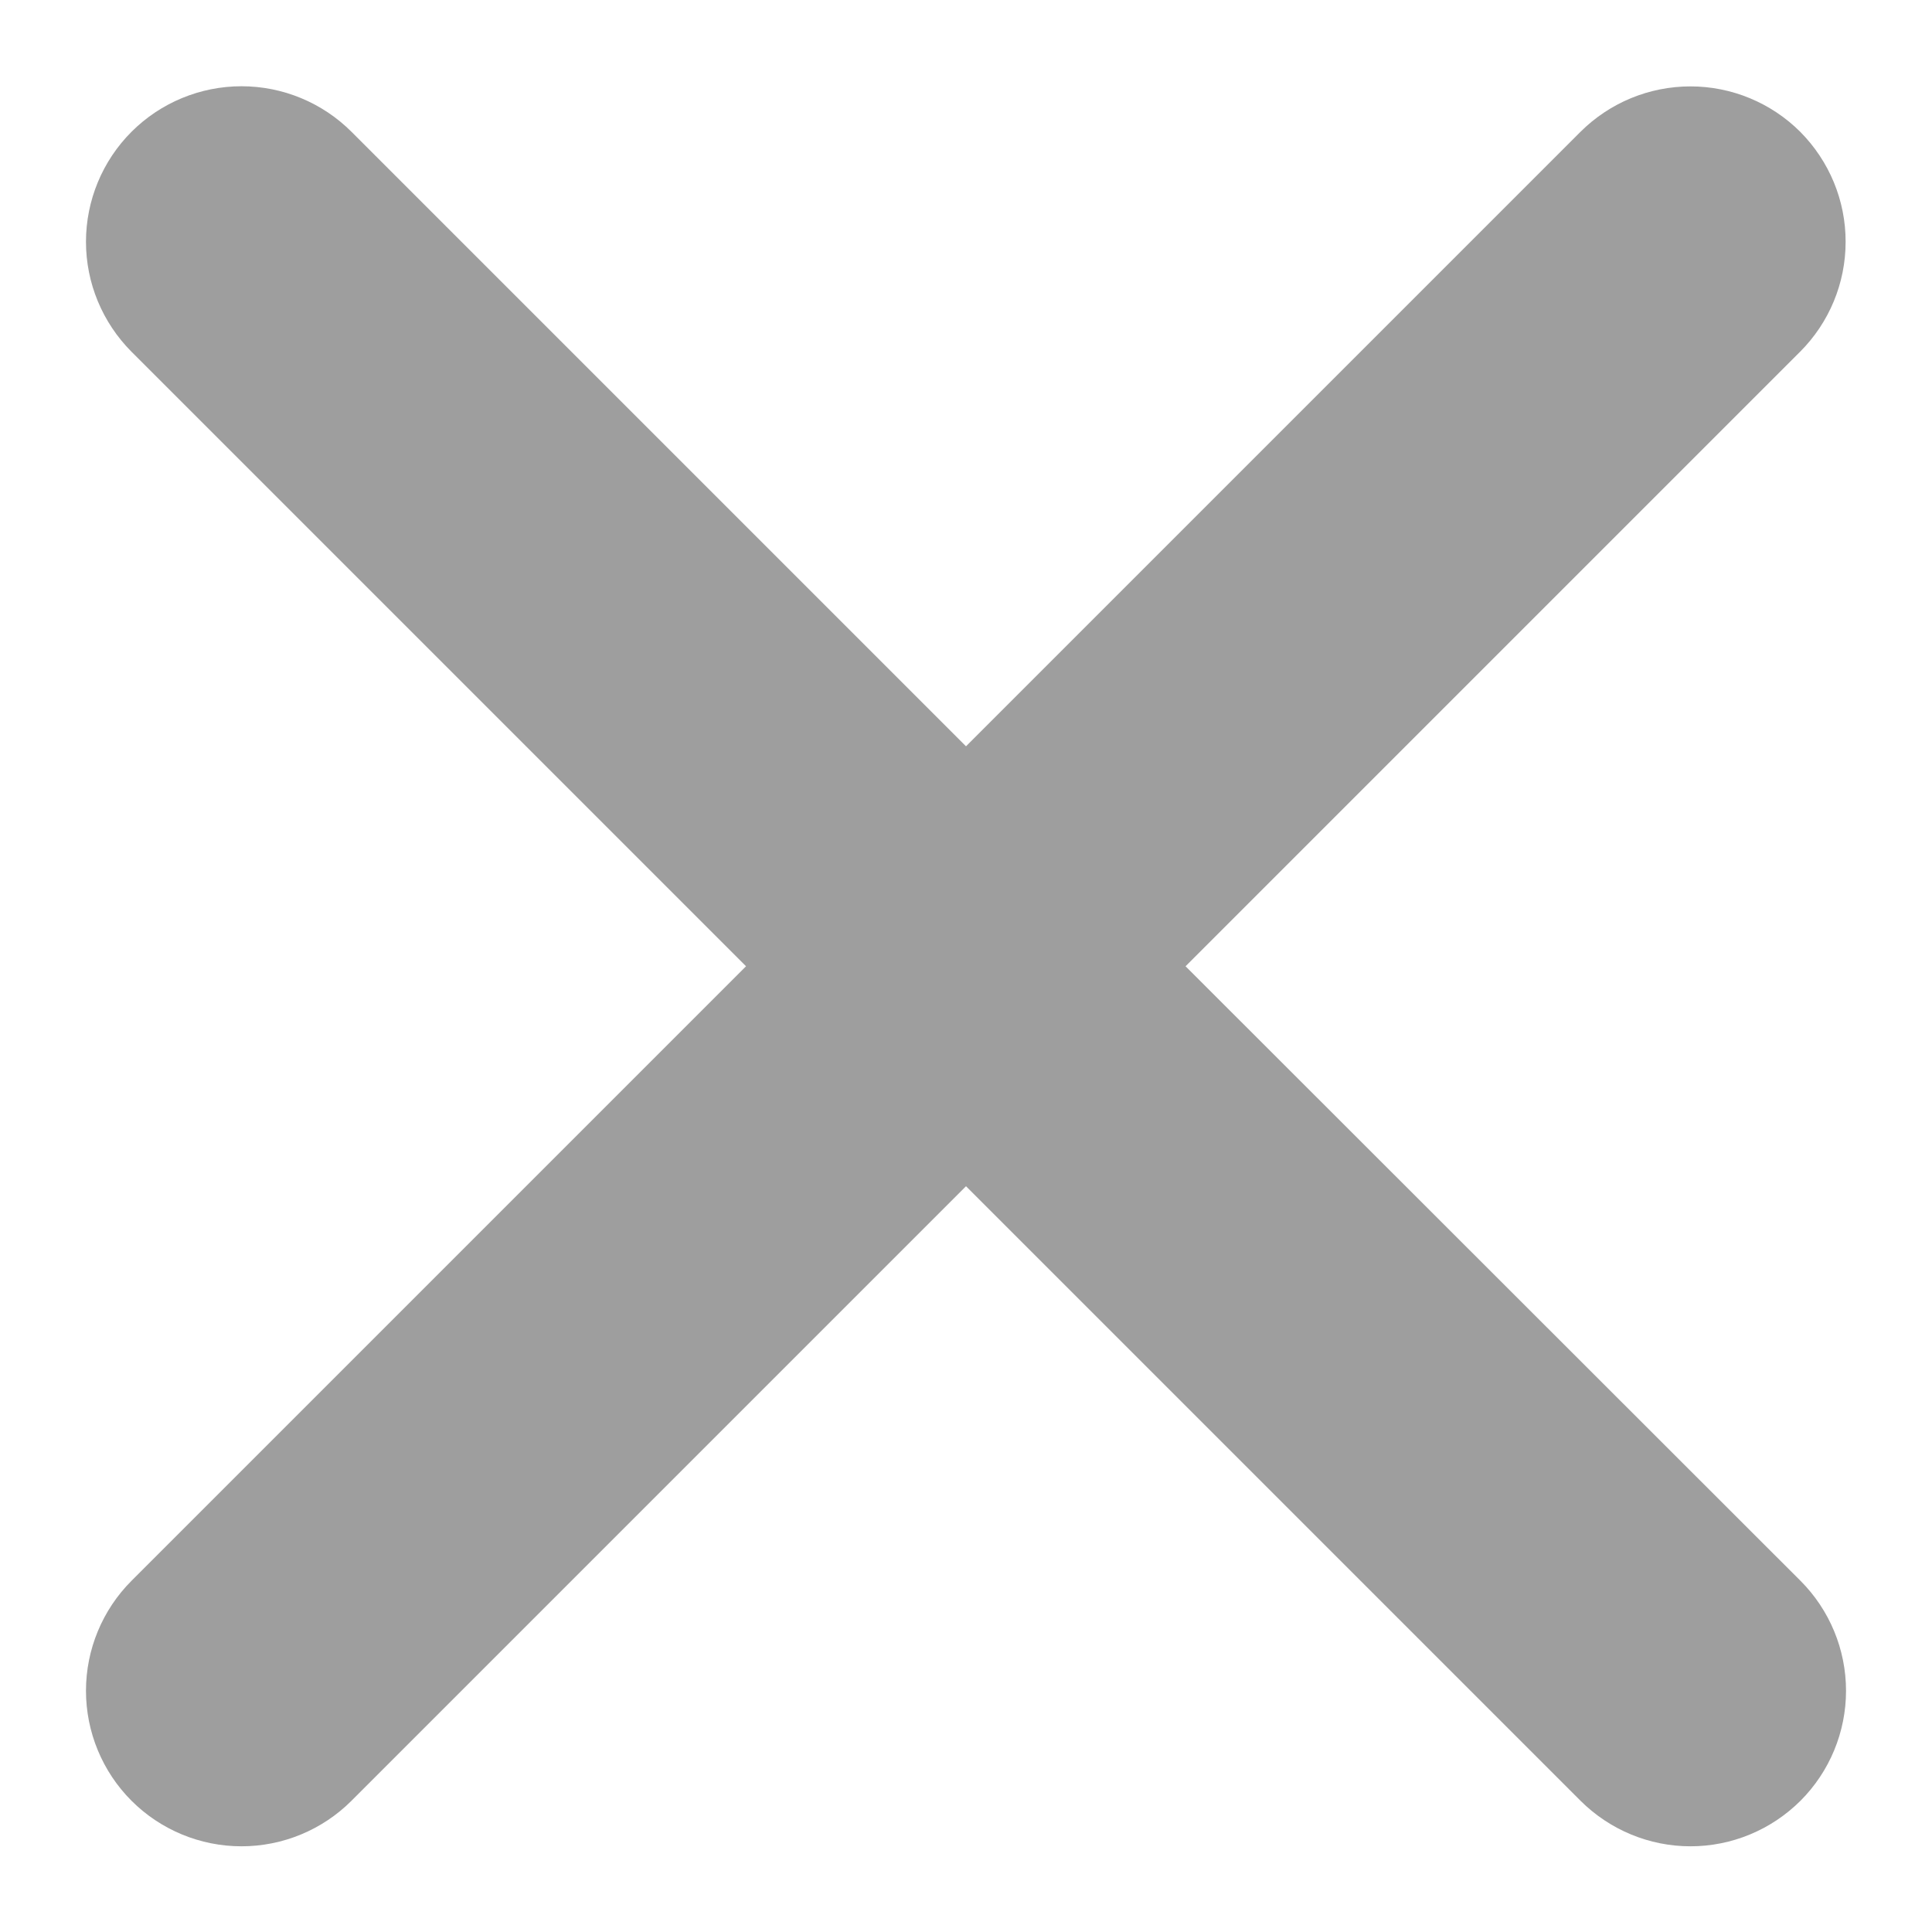 <svg width="14" height="14" viewBox="0 0 14 14" fill="none" xmlns="http://www.w3.org/2000/svg">
<path d="M8.591 7.002L13.044 2.549C13.255 2.338 13.374 2.052 13.374 1.753C13.375 1.454 13.256 1.168 13.046 0.956C12.835 0.745 12.548 0.626 12.25 0.626C11.951 0.626 11.665 0.744 11.453 0.955L7 5.408L2.547 0.955C2.336 0.744 2.049 0.625 1.75 0.625C1.451 0.625 1.164 0.744 0.953 0.955C0.742 1.166 0.623 1.453 0.623 1.752C0.623 2.051 0.742 2.337 0.953 2.549L5.406 7.002L0.953 11.455C0.742 11.666 0.623 11.953 0.623 12.252C0.623 12.551 0.742 12.838 0.953 13.049C1.164 13.26 1.451 13.379 1.75 13.379C2.049 13.379 2.336 13.26 2.547 13.049L7 8.596L11.453 13.049C11.665 13.26 11.951 13.379 12.25 13.379C12.549 13.379 12.835 13.26 13.047 13.049C13.258 12.838 13.377 12.551 13.377 12.252C13.377 11.953 13.258 11.666 13.047 11.455L8.591 7.002Z" fill="#9E9E9E"/>
</svg>
